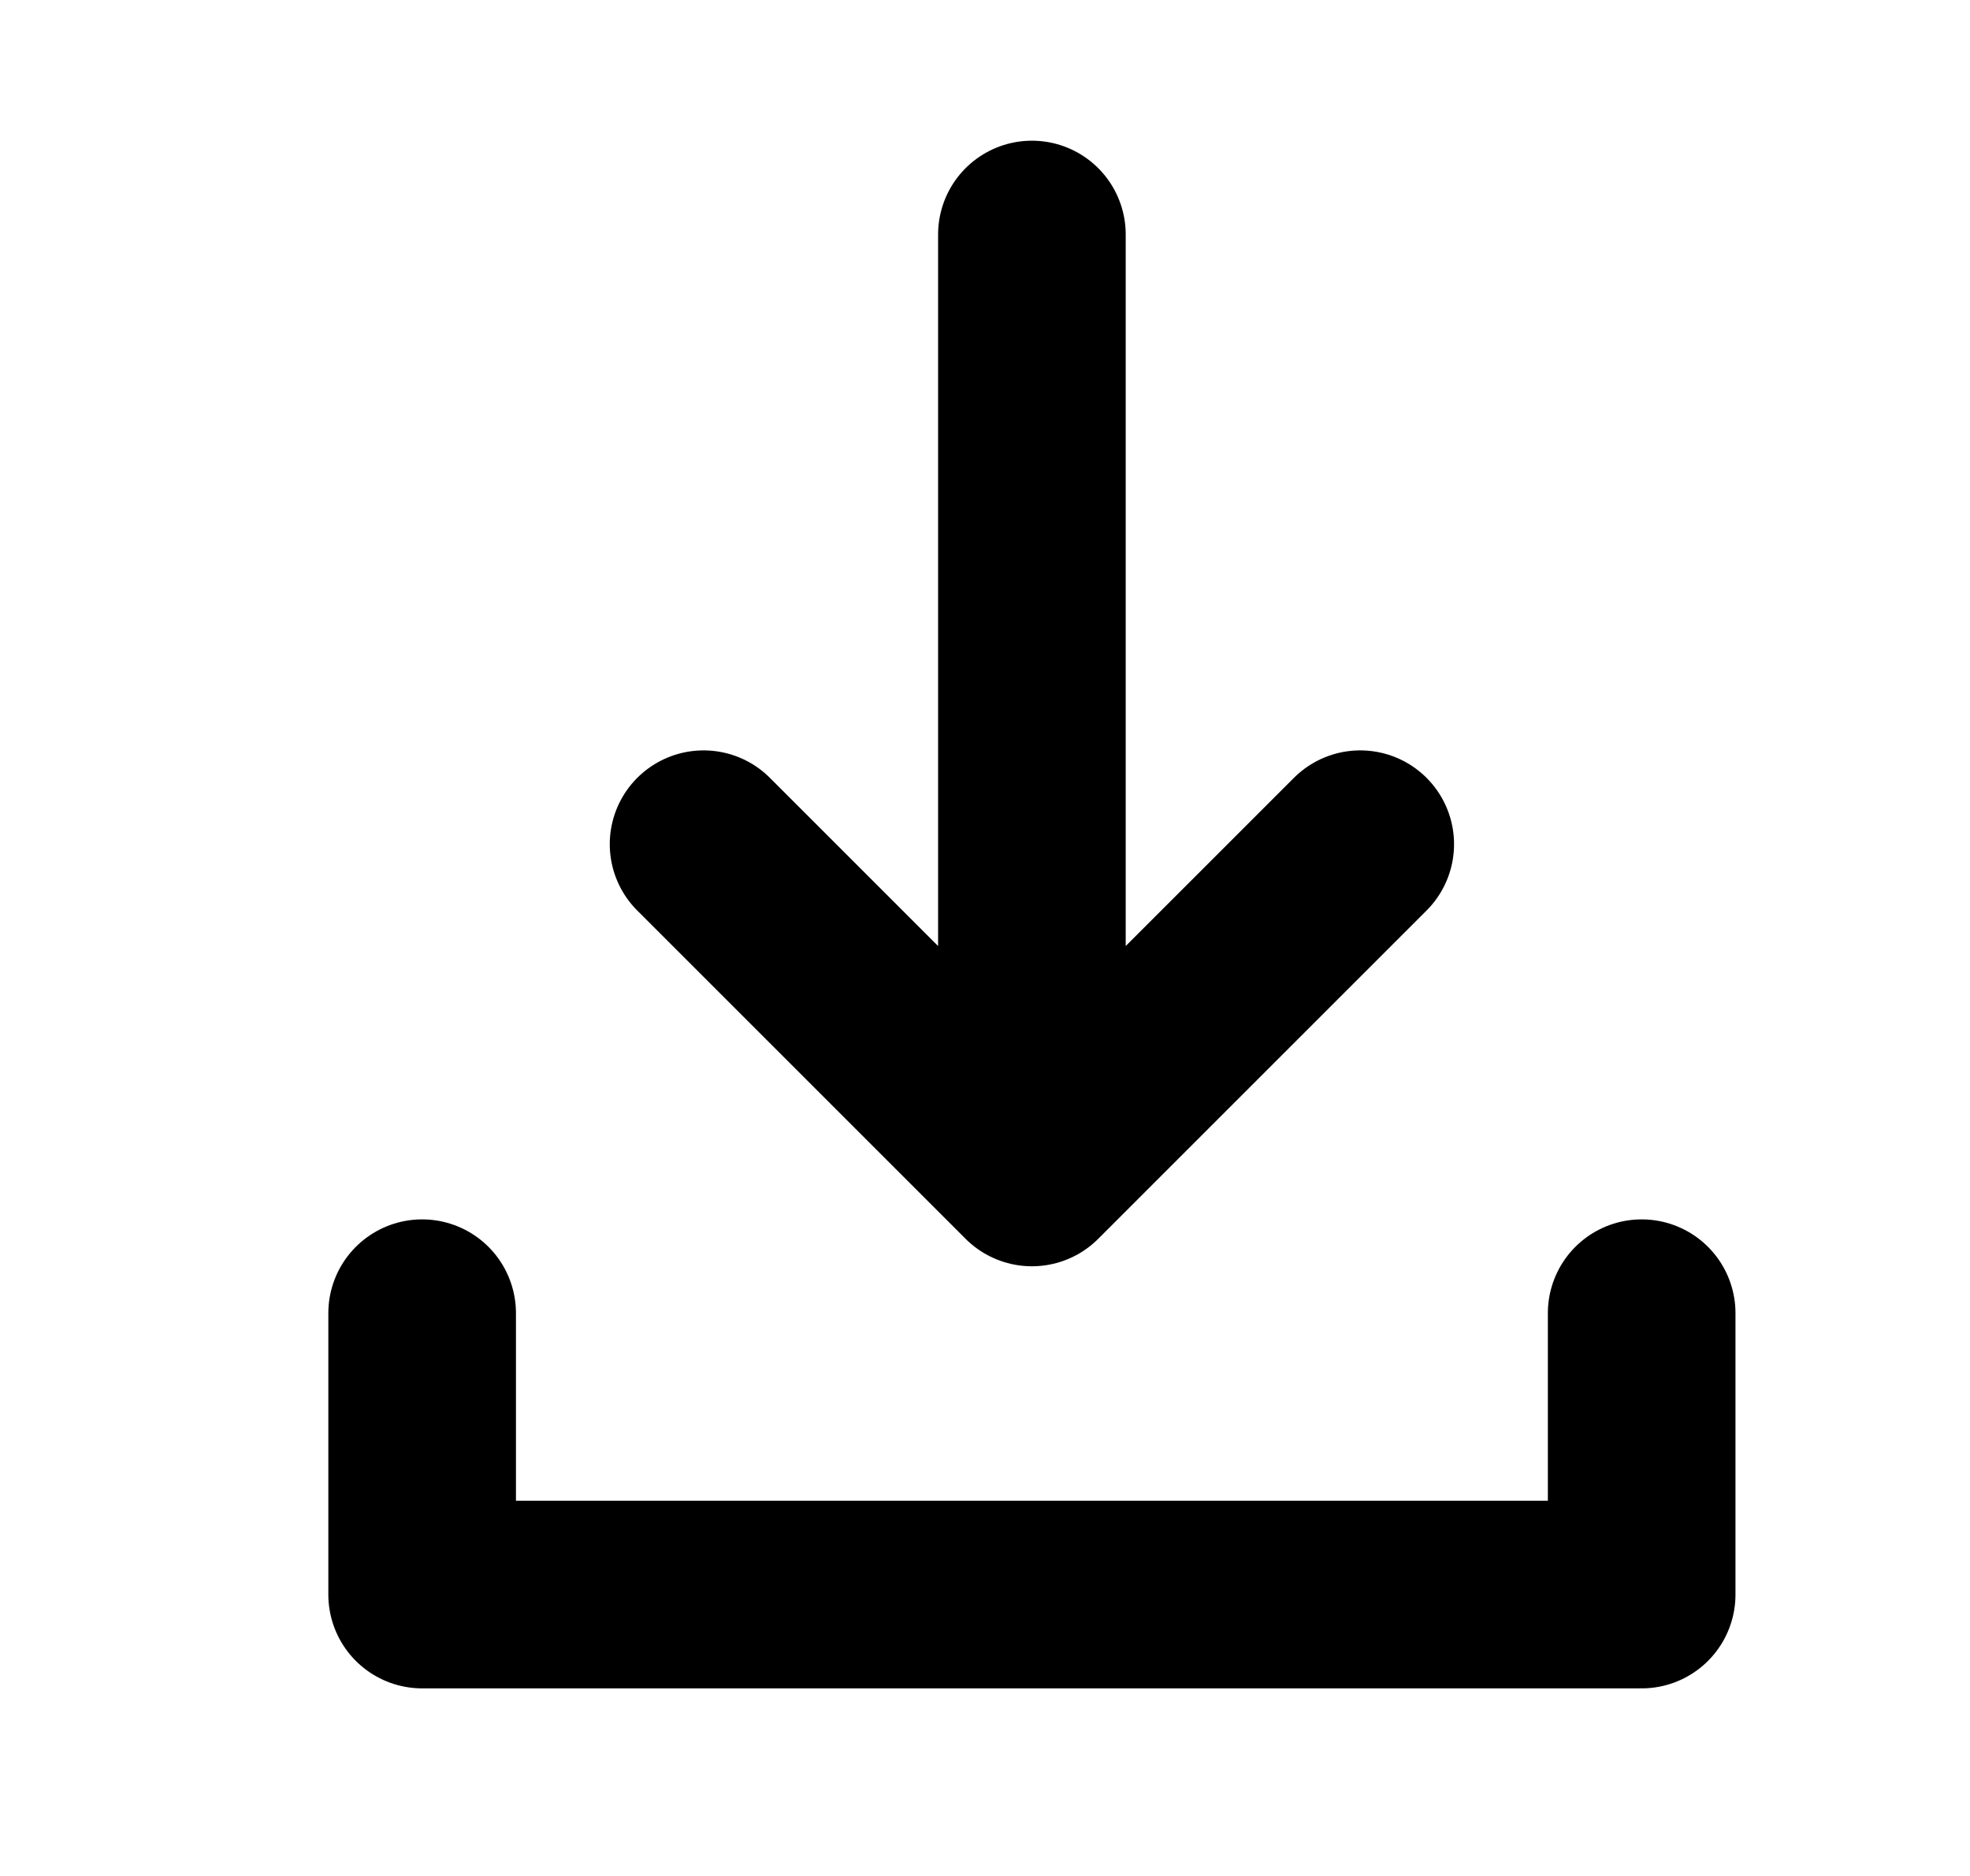<svg width="21" height="20" viewBox="0 0 21 20" fill="none" xmlns="http://www.w3.org/2000/svg">
<path d="M4.5 14V17H17.5V14" stroke="black" stroke-width="2" stroke-linecap="round" stroke-linejoin="round"/>
<path d="M11 2.5V12.5M11 12.5L7.5 9M11 12.5L14.5 9" stroke="black" stroke-width="2" stroke-linecap="round" stroke-linejoin="round"/>
</svg>
